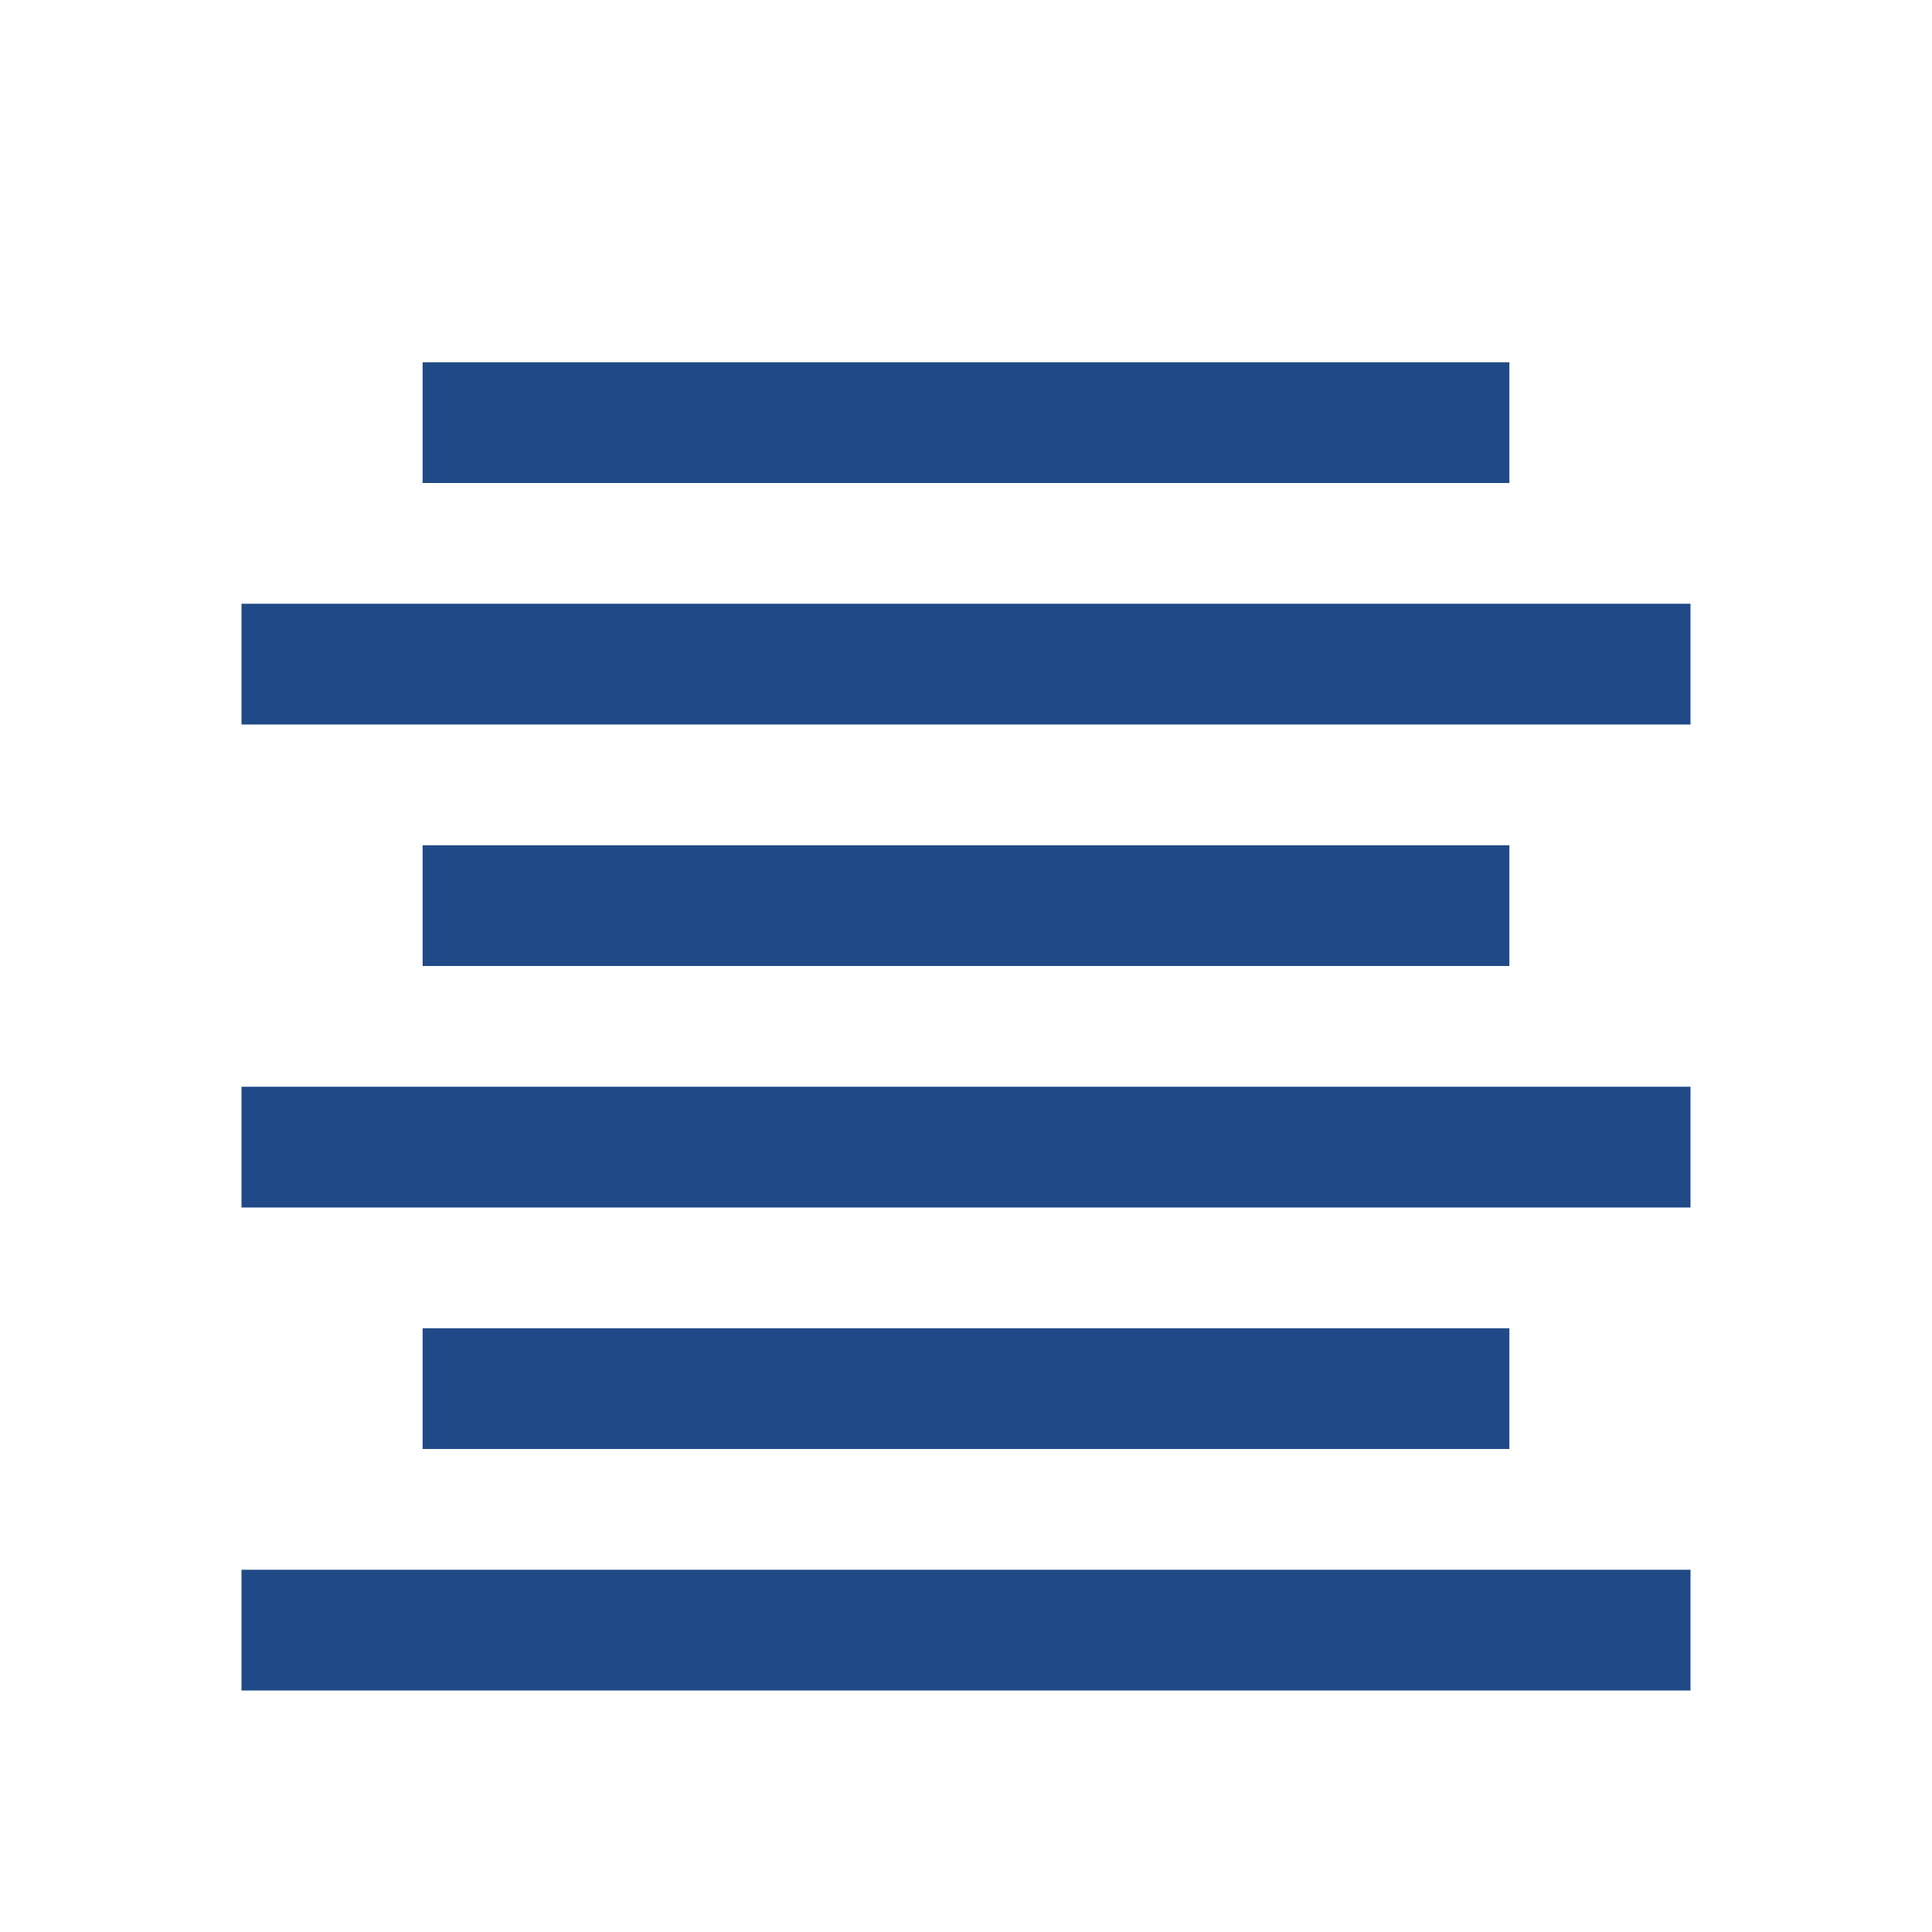 <?xml version="1.0" encoding="UTF-8" standalone="no"?>
<!-- Created with Inkscape (http://www.inkscape.org/) -->

<svg
   xmlns:dc="http://purl.org/dc/elements/1.1/"
   xmlns:cc="http://creativecommons.org/ns#"
   xmlns:rdf="http://www.w3.org/1999/02/22-rdf-syntax-ns#"
   xmlns:svg="http://www.w3.org/2000/svg"
   xmlns="http://www.w3.org/2000/svg"
   xmlns:sodipodi="http://sodipodi.sourceforge.net/DTD/sodipodi-0.dtd"
   xmlns:inkscape="http://www.inkscape.org/namespaces/inkscape"
   width="16"
   height="16"
   id="svg2"
   version="1.1"
   inkscape:version="0.48.2 r9819"
   sodipodi:docname="align_center.svg">
  <defs
     id="defs4" />
  <sodipodi:namedview
     id="base"
     pagecolor="#ffffff"
     bordercolor="#666666"
     borderopacity="1.0"
     inkscape:pageopacity="0.0"
     inkscape:pageshadow="2"
     inkscape:zoom="12"
     inkscape:cx="11.247014"
     inkscape:cy="8.9664095"
     inkscape:document-units="px"
     inkscape:current-layer="layer1"
     showgrid="true"
     showguides="false"
     inkscape:guide-bbox="true"
     inkscape:showpageshadow="true"
     borderlayer="false"
     inkscape:window-width="1280"
     inkscape:window-height="1000"
     inkscape:window-x="1280"
     inkscape:window-y="24"
     inkscape:window-maximized="1">
    <inkscape:grid
       type="xygrid"
       id="grid2985"
       empspacing="2"
       visible="true"
       enabled="true"
       snapvisiblegridlinesonly="true"
       spacingx="0.5px"
       spacingy="0.5px"
       dotted="false" />
    <sodipodi:guide
       orientation="0,1"
       position="0,15"
       id="guide2987" />
    <sodipodi:guide
       orientation="1,0"
       position="1,16"
       id="guide2989" />
    <sodipodi:guide
       orientation="1,0"
       position="15,16"
       id="guide2991" />
    <sodipodi:guide
       orientation="0,1"
       position="0,1"
       id="guide2993" />
    <sodipodi:guide
       orientation="1,0"
       position="8,16"
       id="guide2995" />
    <sodipodi:guide
       orientation="0,1"
       position="0,8"
       id="guide2997" />
    <sodipodi:guide
       orientation="0,1"
       position="0,9"
       id="guide3188" />
  </sodipodi:namedview>
  <g
     inkscape:label="Layer 1"
     inkscape:groupmode="layer"
     id="layer1"
     transform="translate(0,-1036.362)">
    <path
       style="fill:none;stroke:#204a87;stroke-width:1px;stroke-linecap:square;stroke-linejoin:miter;stroke-opacity:1"
       d="m 4,1039.862 8,0"
       id="path3219"
       inkscape:connector-curvature="0"
       sodipodi:nodetypes="cc" />
    <path
       style="fill:none;stroke:#204a87;stroke-width:1px;stroke-linecap:square;stroke-linejoin:miter;stroke-opacity:1"
       d="m 2.5,1041.862 11,0"
       id="path3221"
       inkscape:connector-curvature="0"
       sodipodi:nodetypes="cc" />
    <path
       style="fill:none;stroke:#204a87;stroke-width:1px;stroke-linecap:square;stroke-linejoin:miter;stroke-opacity:1"
       d="m 4,1043.862 8,0"
       id="path3223"
       inkscape:connector-curvature="0"
       sodipodi:nodetypes="cc" />
    <path
       style="fill:none;stroke:#204a87;stroke-width:1px;stroke-linecap:square;stroke-linejoin:miter;stroke-opacity:1"
       d="m 2.5,1045.862 11,0"
       id="path3225"
       inkscape:connector-curvature="0"
       sodipodi:nodetypes="cc" />
    <path
       style="fill:none;stroke:#204a87;stroke-width:1px;stroke-linecap:square;stroke-linejoin:miter;stroke-opacity:1"
       d="m 4,1047.862 8,0"
       id="path3227"
       inkscape:connector-curvature="0"
       sodipodi:nodetypes="cc" />
    <path
       style="fill:none;stroke:#204a87;stroke-width:1px;stroke-linecap:square;stroke-linejoin:miter;stroke-opacity:1"
       d="m 2.5,1049.862 11,0"
       id="path3229"
       inkscape:connector-curvature="0"
       sodipodi:nodetypes="cc" />
  </g>
</svg>
